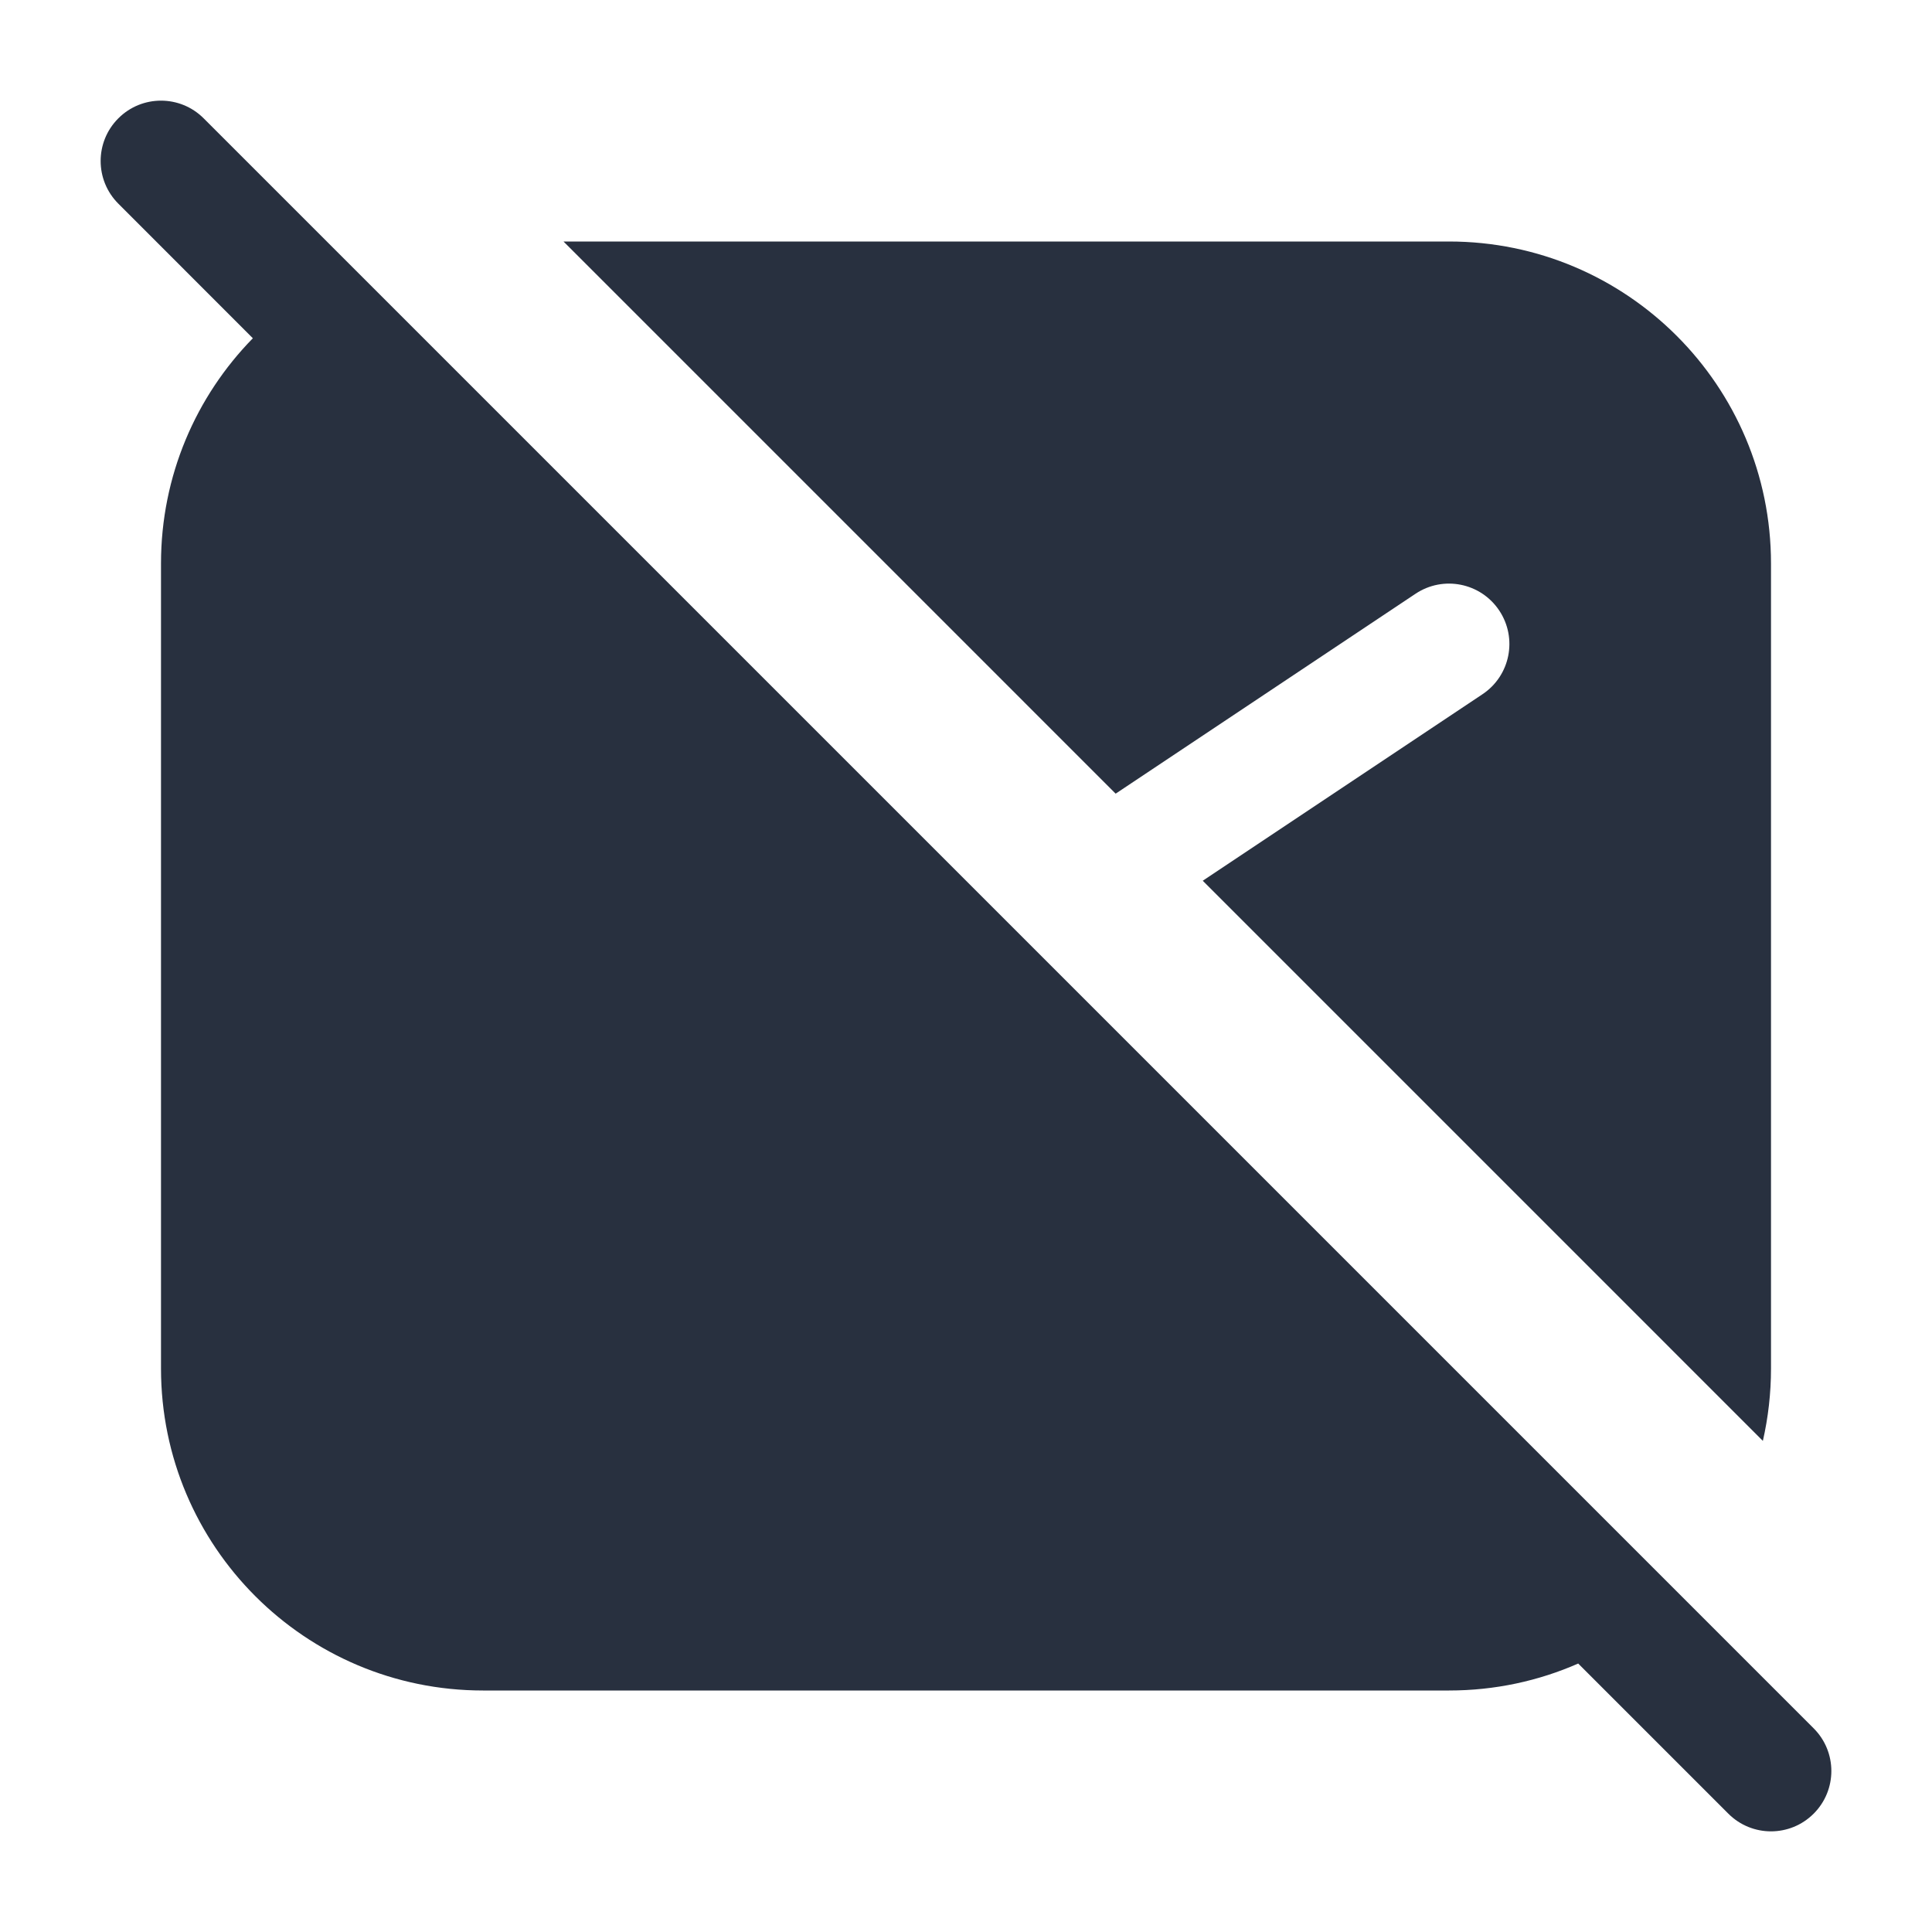 <svg  viewBox="0 0 24 24" fill="none" xmlns="http://www.w3.org/2000/svg">
<path fill-rule="evenodd" clip-rule="evenodd" d="M1.47 1.47C1.763 1.177 2.237 1.177 2.53 1.47L22.53 21.47C22.823 21.763 22.823 22.237 22.53 22.53C22.237 22.823 21.763 22.823 21.47 22.53L19.605 20.665C19.113 20.881 18.571 21 18 21H6C3.791 21 2 19.209 2 17V7C2 5.911 2.435 4.923 3.141 4.202L1.47 2.53C1.177 2.237 1.177 1.763 1.47 1.47ZM22 17V7C22 4.791 20.209 3 18 3H7L13.859 9.859L17.584 7.376C17.929 7.146 18.394 7.239 18.624 7.584C18.854 7.929 18.761 8.394 18.416 8.624L14.941 10.941L21.899 17.899C21.965 17.61 22 17.309 22 17Z" fill="#28303F"/>
</svg>
